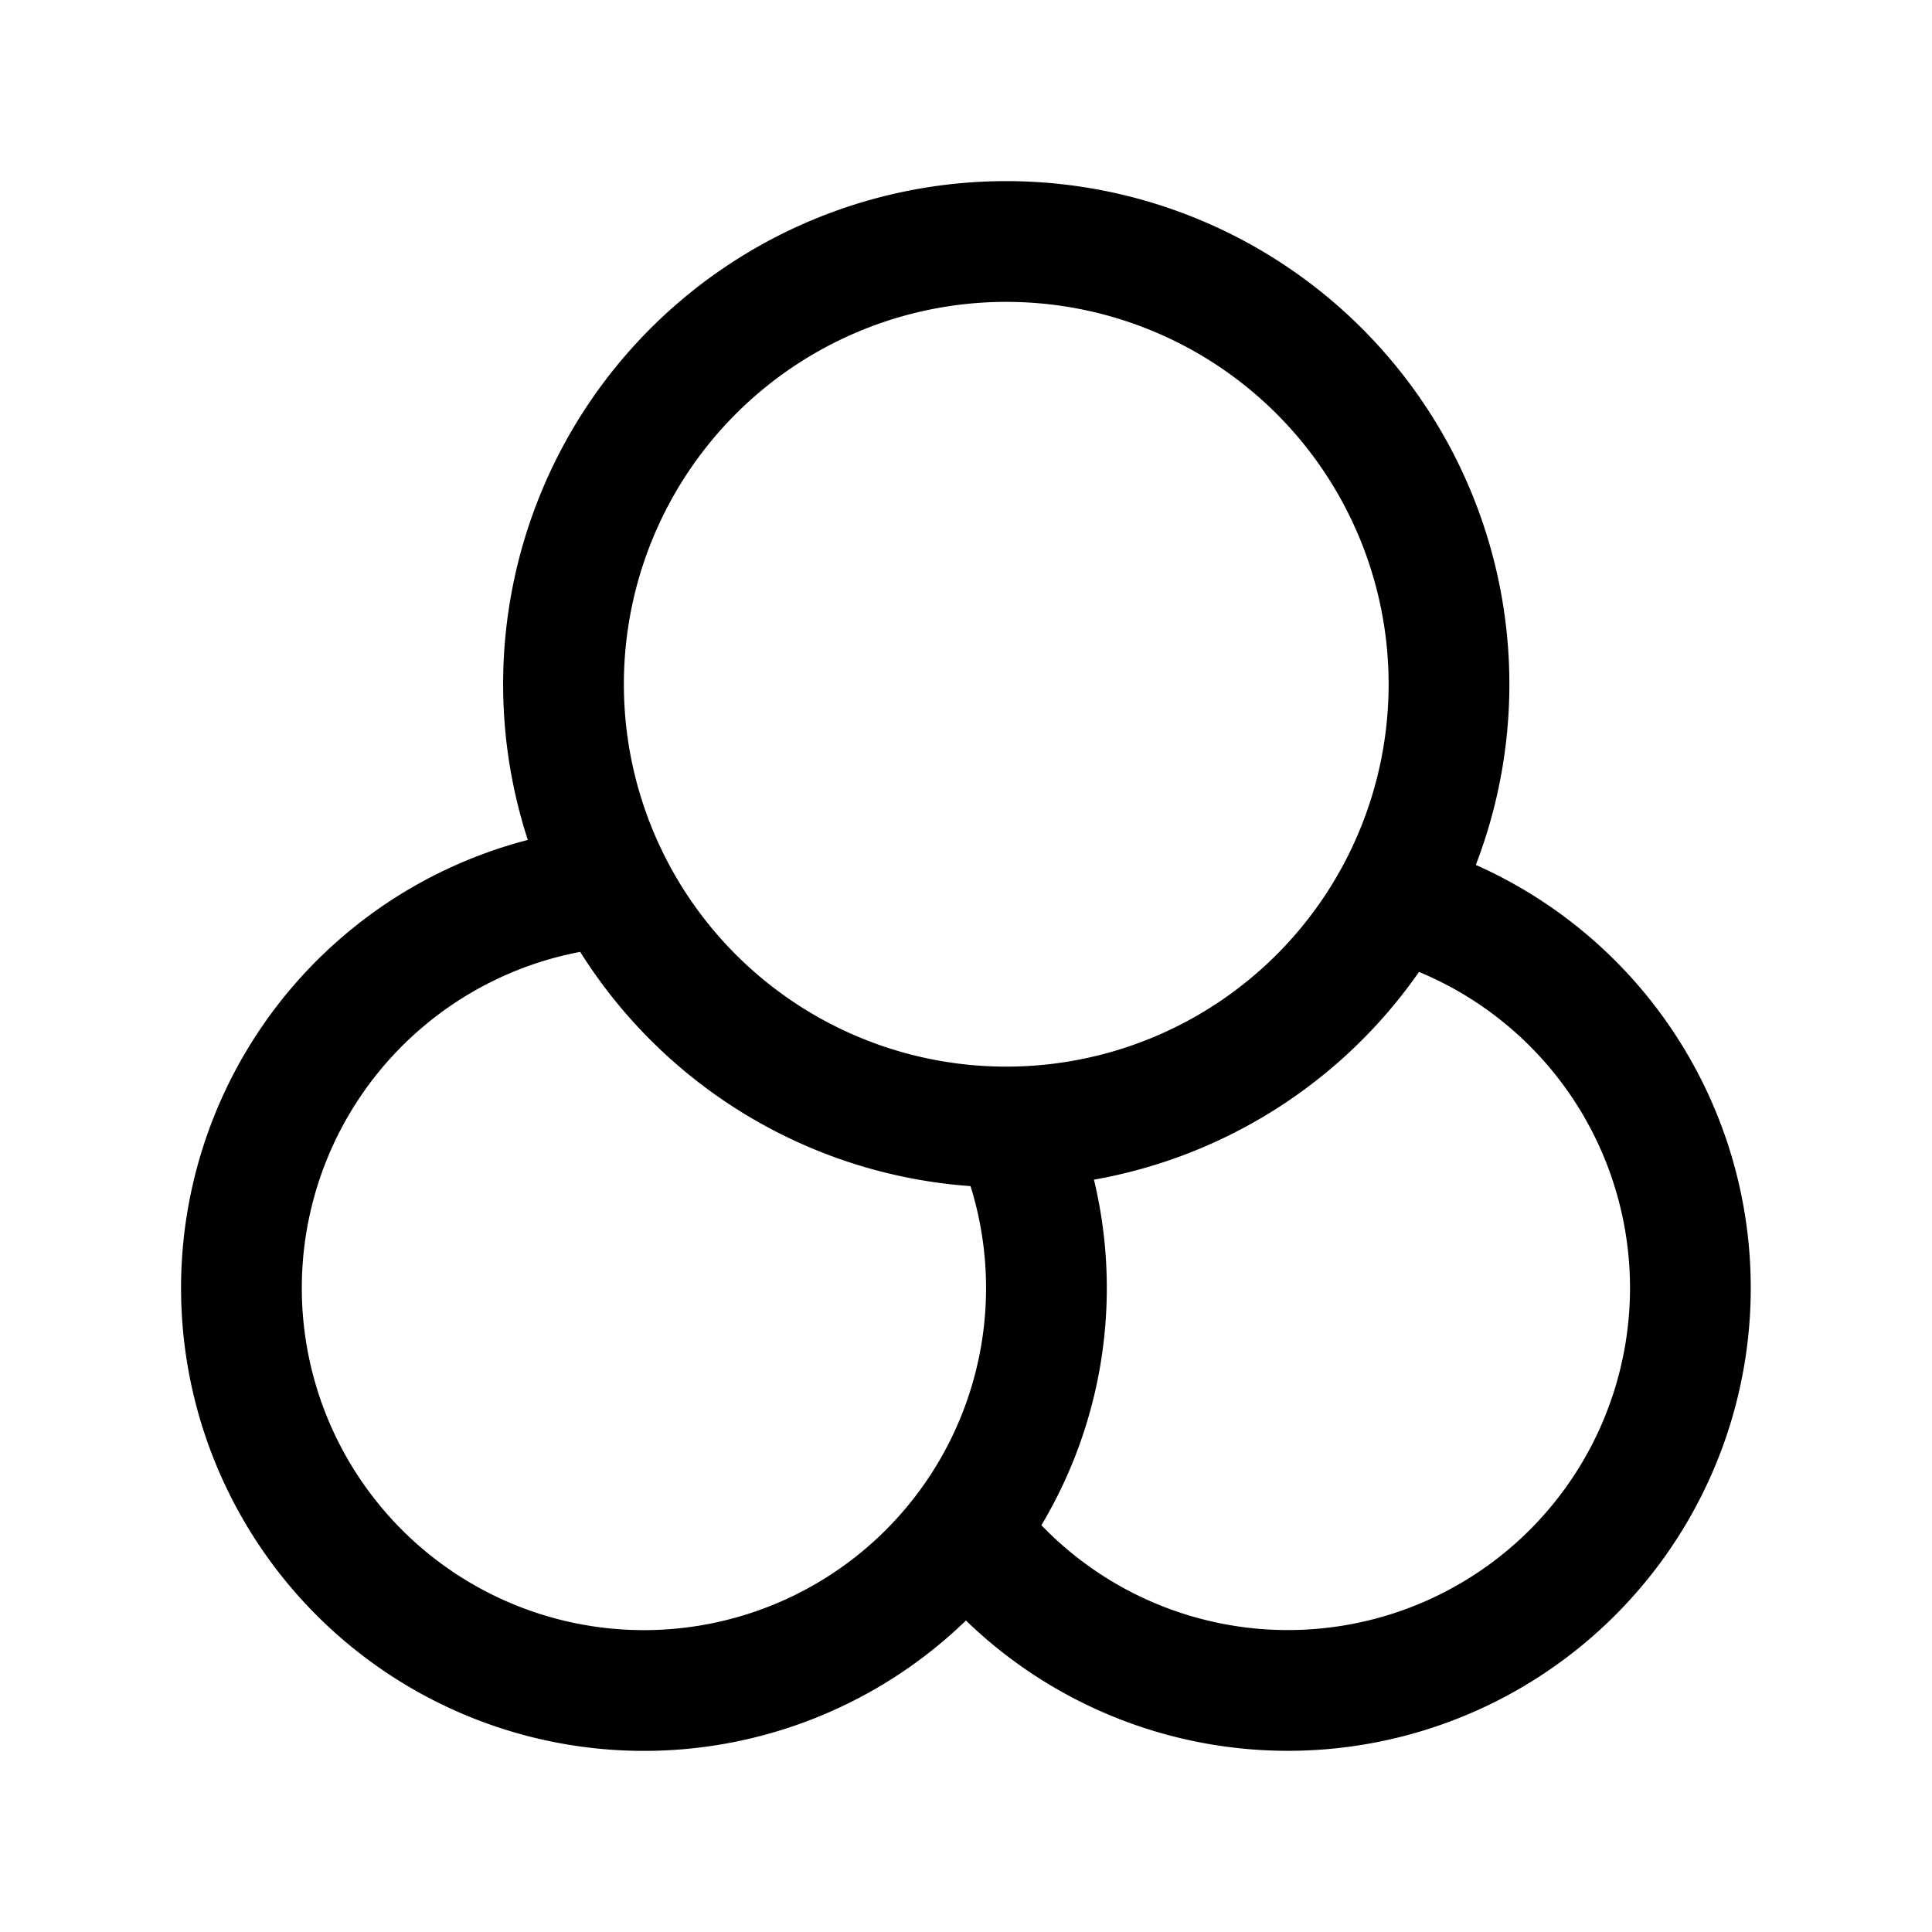<svg xmlns="http://www.w3.org/2000/svg" fill="none" viewBox="0 0 24 24" stroke-width="1.5" stroke="currentColor" aria-hidden="true" data-slot="icon">
  <path d="M17.712 11.302A5 5 0 1 1 12.1 19.13m.522-5.035a5 5 0 1 1-5.09-3.073M18 8.5a5.5 5.5 0 1 1-11 0 5.5 5.5 0 0 1 11 0Z"/>
</svg>
